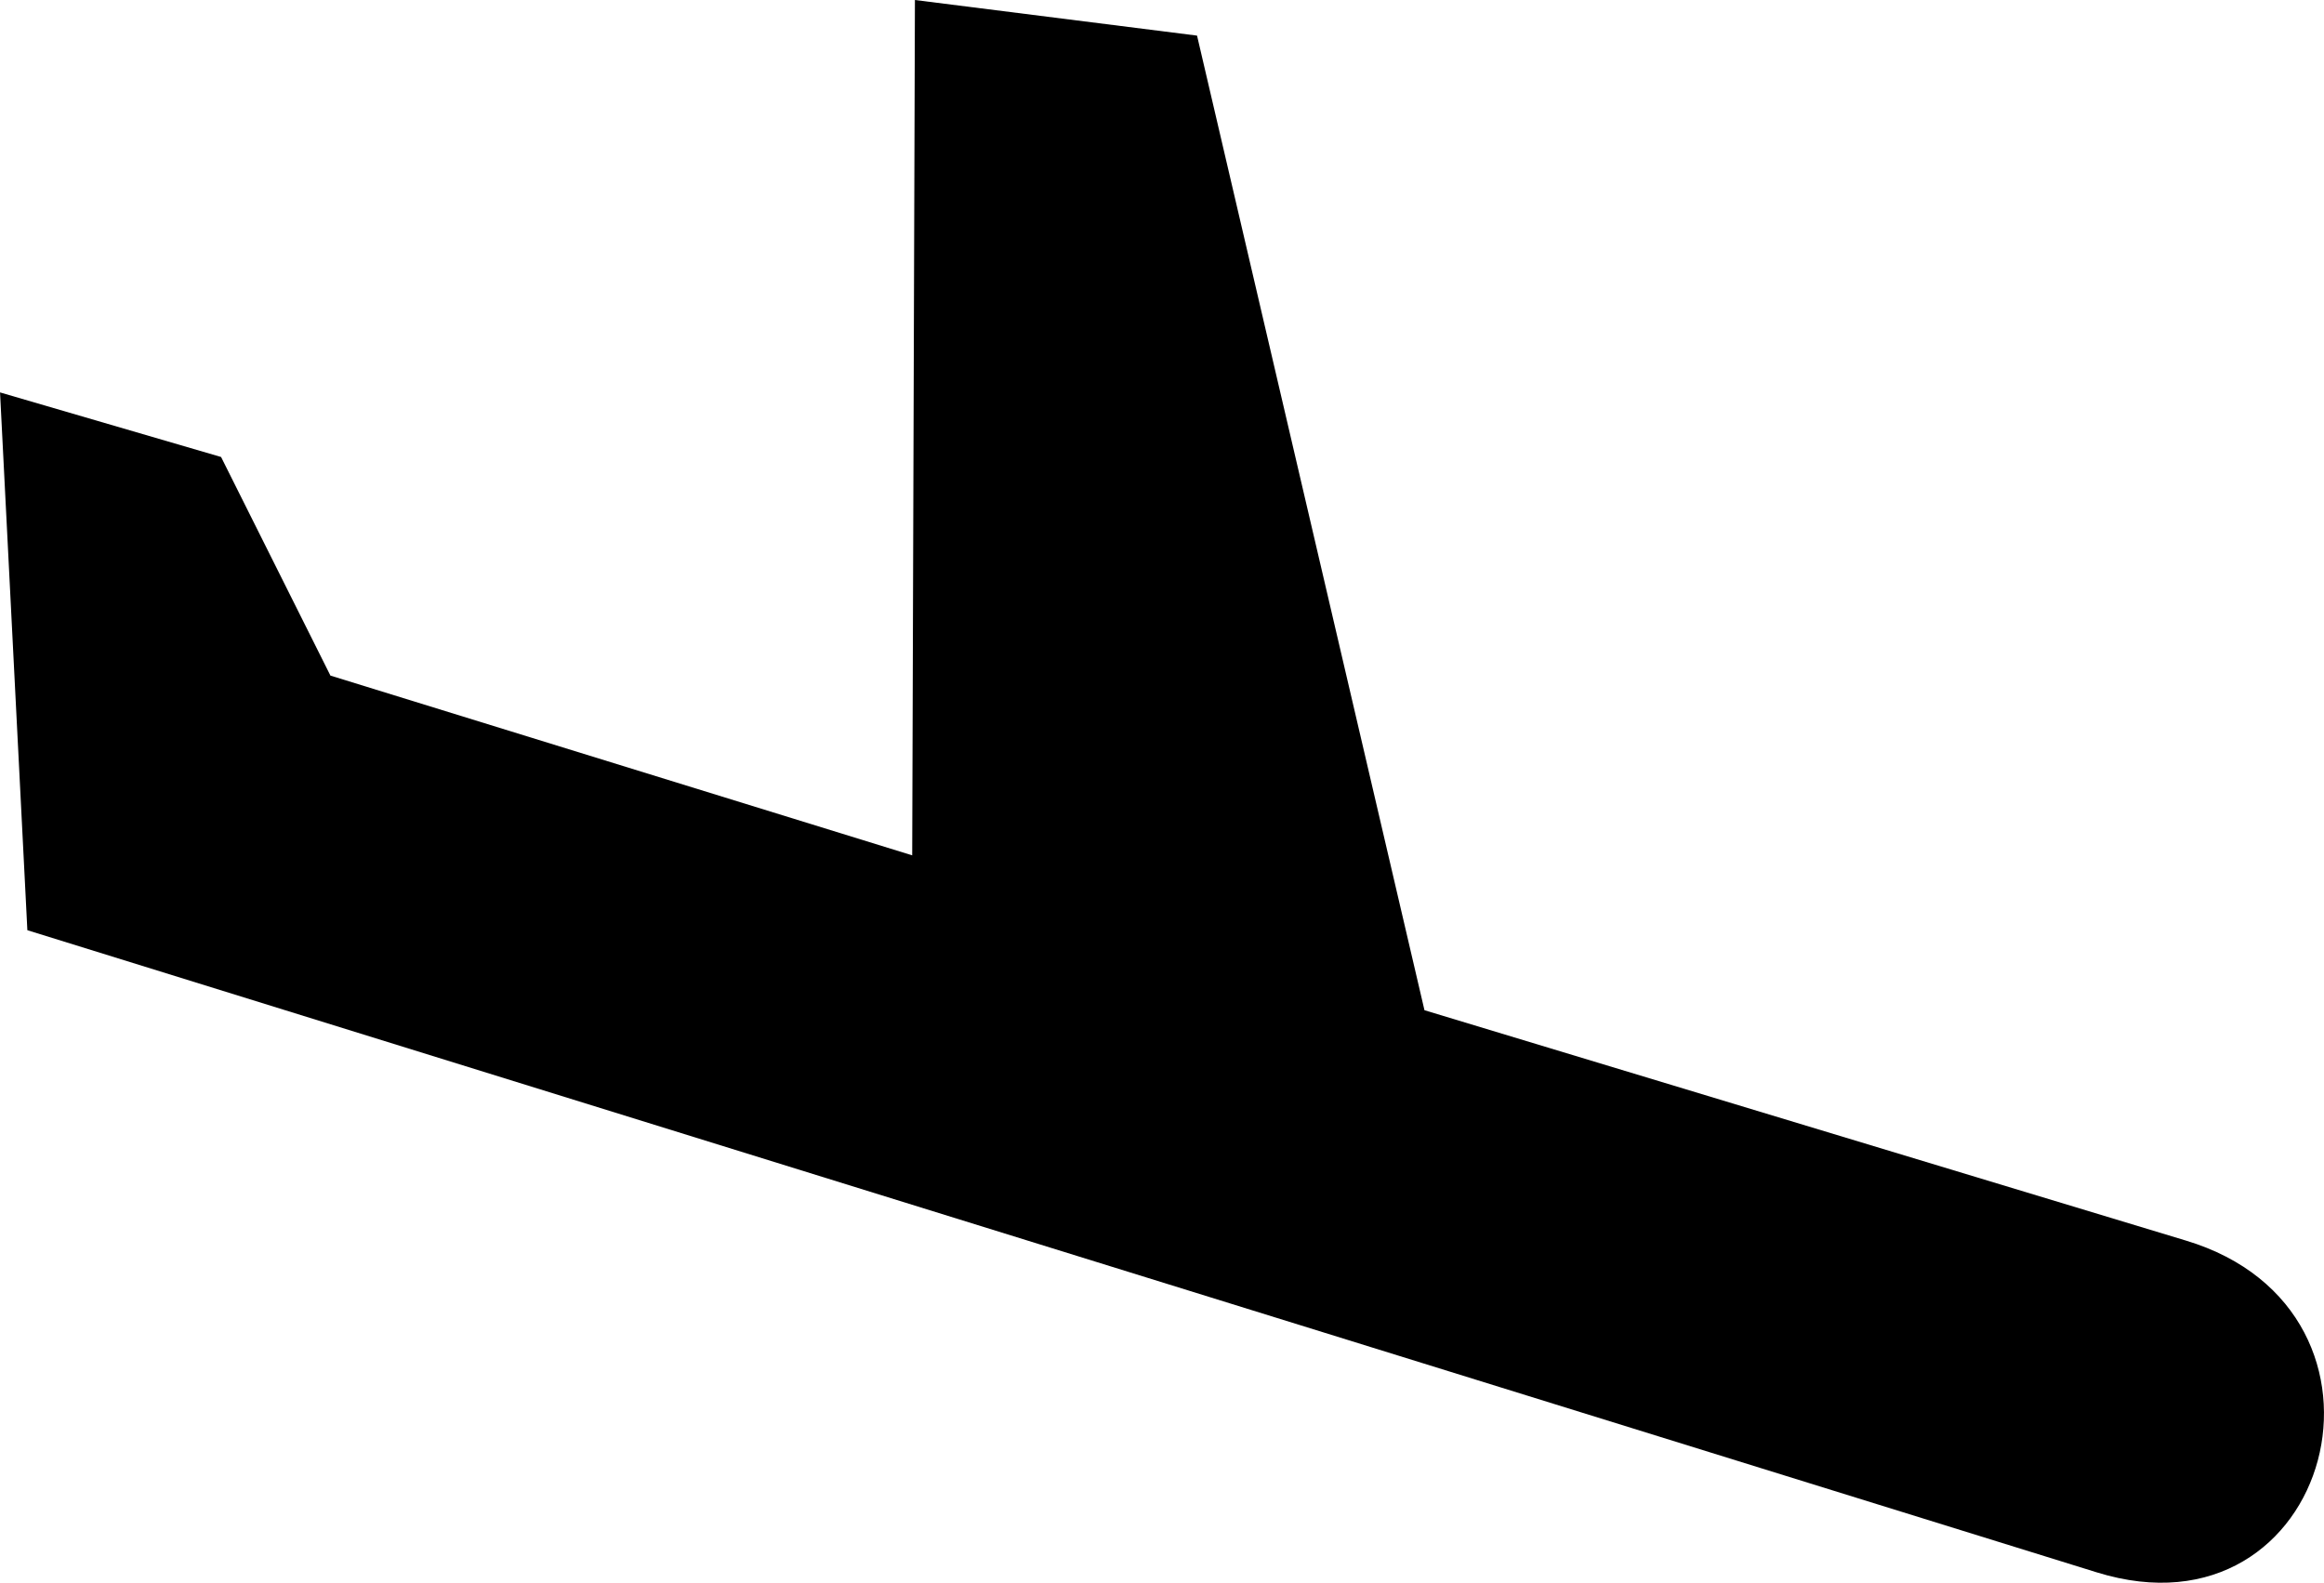 <?xml version="1.0" encoding="UTF-8" standalone="no"?>
<svg
   xmlns:dc="http://purl.org/dc/elements/1.1/"
   xmlns:cc="http://creativecommons.org/ns#"
   xmlns:rdf="http://www.w3.org/1999/02/22-rdf-syntax-ns#"
   xmlns:svg="http://www.w3.org/2000/svg"
   xmlns="http://www.w3.org/2000/svg"
   xmlns:sodipodi="http://sodipodi.sourceforge.net/DTD/sodipodi-0.dtd"
   xmlns:inkscape="http://www.inkscape.org/namespaces/inkscape"
   width="62.507mm"
   height="42.573mm"
   viewBox="0 0 62.507 42.573"
   version="1.1"
   id="svg8"
   sodipodi:docname="arrivals.svg"
   inkscape:version="1.0.2-2 (e86c870879, 2021-01-15)">
  <defs
     id="defs2" />
  <sodipodi:namedview
     id="base"
     pagecolor="#ffffff"
     bordercolor="#666666"
     borderopacity="1.0"
     inkscape:pageopacity="0.0"
     inkscape:pageshadow="2"
     inkscape:zoom="1.4"
     inkscape:cx="144.58055"
     inkscape:cy="241.34441"
     inkscape:document-units="mm"
     inkscape:current-layer="layer1"
     inkscape:document-rotation="0"
     showgrid="false"
     fit-margin-top="0"
     fit-margin-left="0"
     fit-margin-right="0"
     fit-margin-bottom="0"
     inkscape:window-width="1346"
     inkscape:window-height="1198"
     inkscape:window-x="182"
     inkscape:window-y="163"
     inkscape:window-maximized="0" />
  <g
     inkscape:label="Layer 1"
     inkscape:groupmode="layer"
     id="layer1"
     transform="translate(-15.031,-18.643)">
    <path
       id="path3604"
       style="fill:#000000;stroke-width:0.265"
       d="m 15.032,29.198 0.735,14.466 55.658,17.272 c 6.337,1.967 8.725,-7.025 2.392,-8.926 L 53.344,45.816 47.227,19.601 39.639,18.643 39.566,41.65 23.918,36.815 20.977,30.935 15.031,29.198 Z"
       inkscape:export-ydpi="600"
       sodipodi:nodetypes="ccscccccccc"
       inkscape:export-filename="D:\Users\jonas\Pictures\arrival.png"
       inkscape:export-xdpi="600" />
  </g>
</svg>
